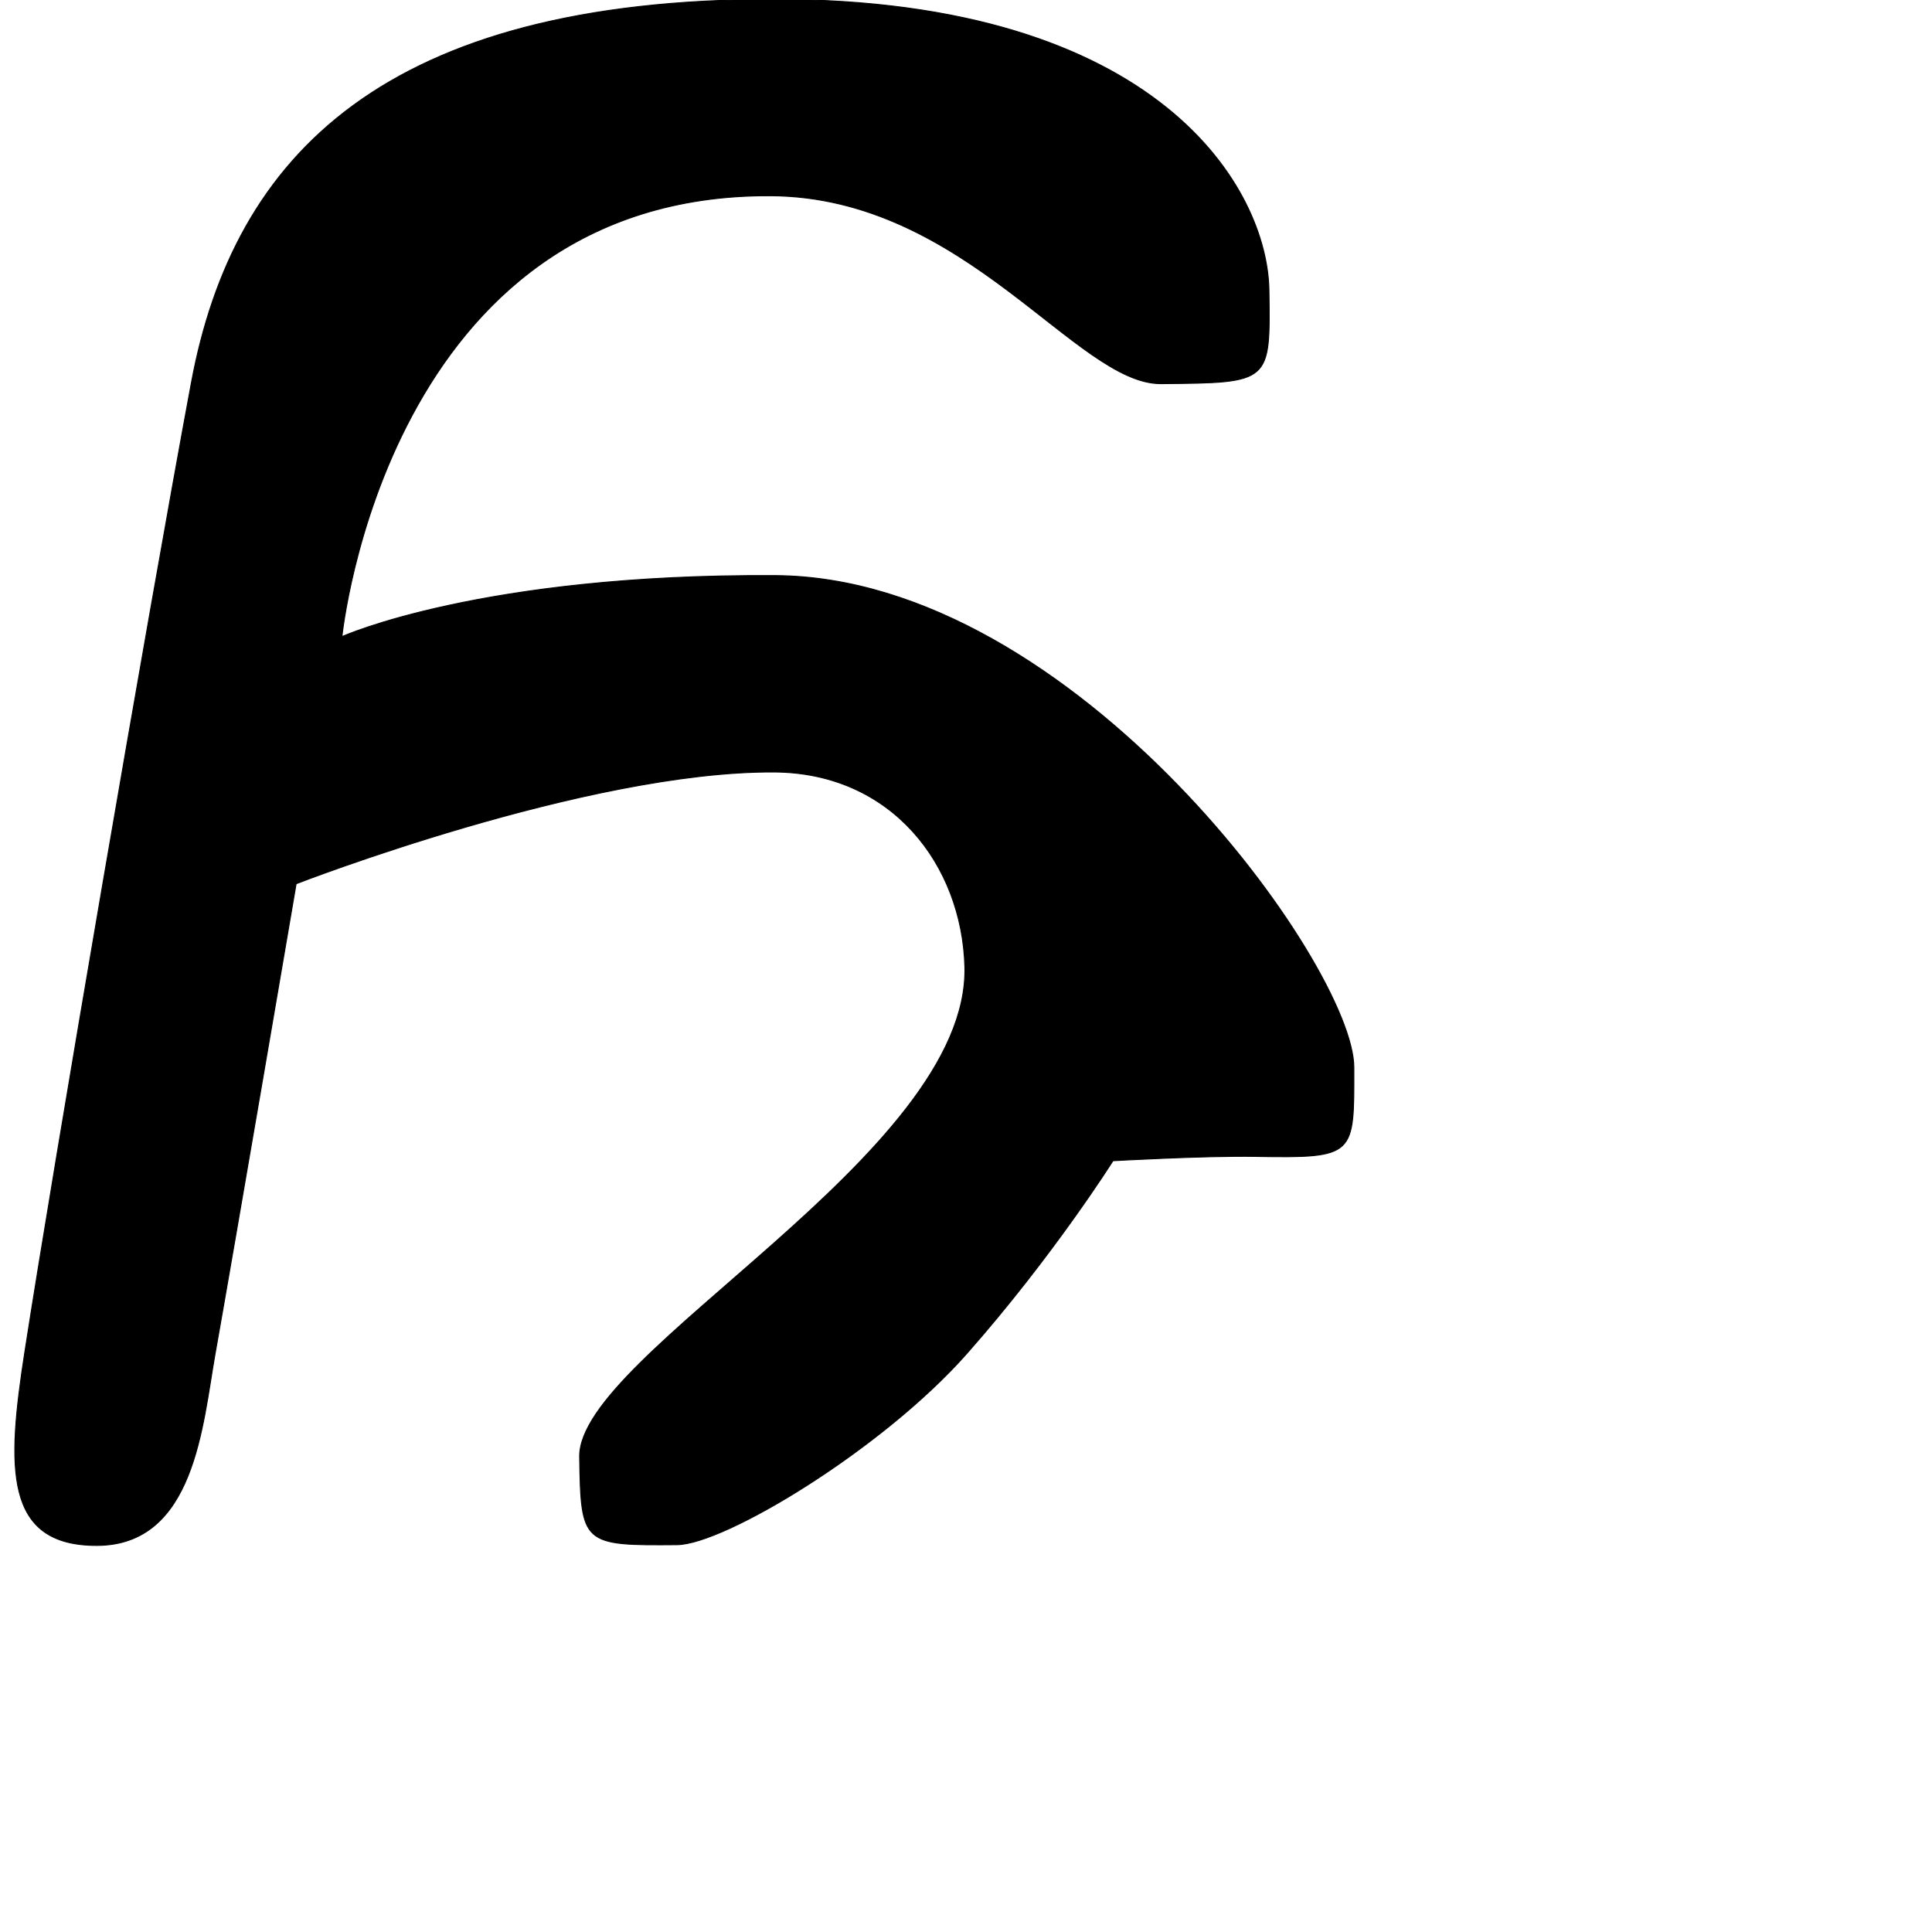 <?xml version="1.0" encoding="UTF-8" standalone="no"?>
<!DOCTYPE svg PUBLIC "-//W3C//DTD SVG 1.1//EN" "http://www.w3.org/Graphics/SVG/1.1/DTD/svg11.dtd">
<svg width="100%" height="100%" viewBox="0 0 2048 2048" version="1.1" xmlns="http://www.w3.org/2000/svg" xmlns:xlink="http://www.w3.org/1999/xlink" xml:space="preserve" xmlns:serif="http://www.serif.com/" style="fill-rule:evenodd;clip-rule:evenodd;stroke-linecap:round;stroke-linejoin:round;stroke-miterlimit:1.5;">
    <g id="レイヤー5">
        <path d="M1435.15,1131.49C1435.03,1024.94 1140.46,612.226 822.048,610.15C509.923,608.115 362.46,674.867 362.46,674.867C362.46,674.867 409.361,205.077 817.177,207.496C1024.04,208.723 1141.28,407.46 1230.85,406.697C1347.3,405.704 1346.54,405.929 1345.15,307.675C1343.66,202.632 1232.2,-0.769 820.105,-0.649C409.446,-0.529 248.008,163.446 202.937,405.573C155.733,659.158 57.736,1230.9 26.284,1433.54C7.326,1555.68 3.99,1638.4 102.645,1638.22C206.239,1638.03 214.579,1510.74 227.96,1435.28C249.573,1313.4 313.921,936.82 313.921,936.82C313.921,936.82 621.496,817.186 820.681,818.345C945.725,819.073 1019.81,917.112 1022.8,1024.71C1028.32,1223.45 612.78,1434.89 614.435,1544.37C615.836,1637.07 617.395,1638.28 717.555,1637.46C768.078,1637.04 935.742,1535.74 1025.02,1434.57C1116.81,1330.53 1179.79,1230.43 1179.79,1230.43C1179.79,1230.43 1276.12,1224.94 1331.03,1225.86C1437.38,1227.65 1435.24,1225.16 1435.15,1131.49Z" style="stroke:black;stroke-width:1px;"/>
    </g>
</svg>
